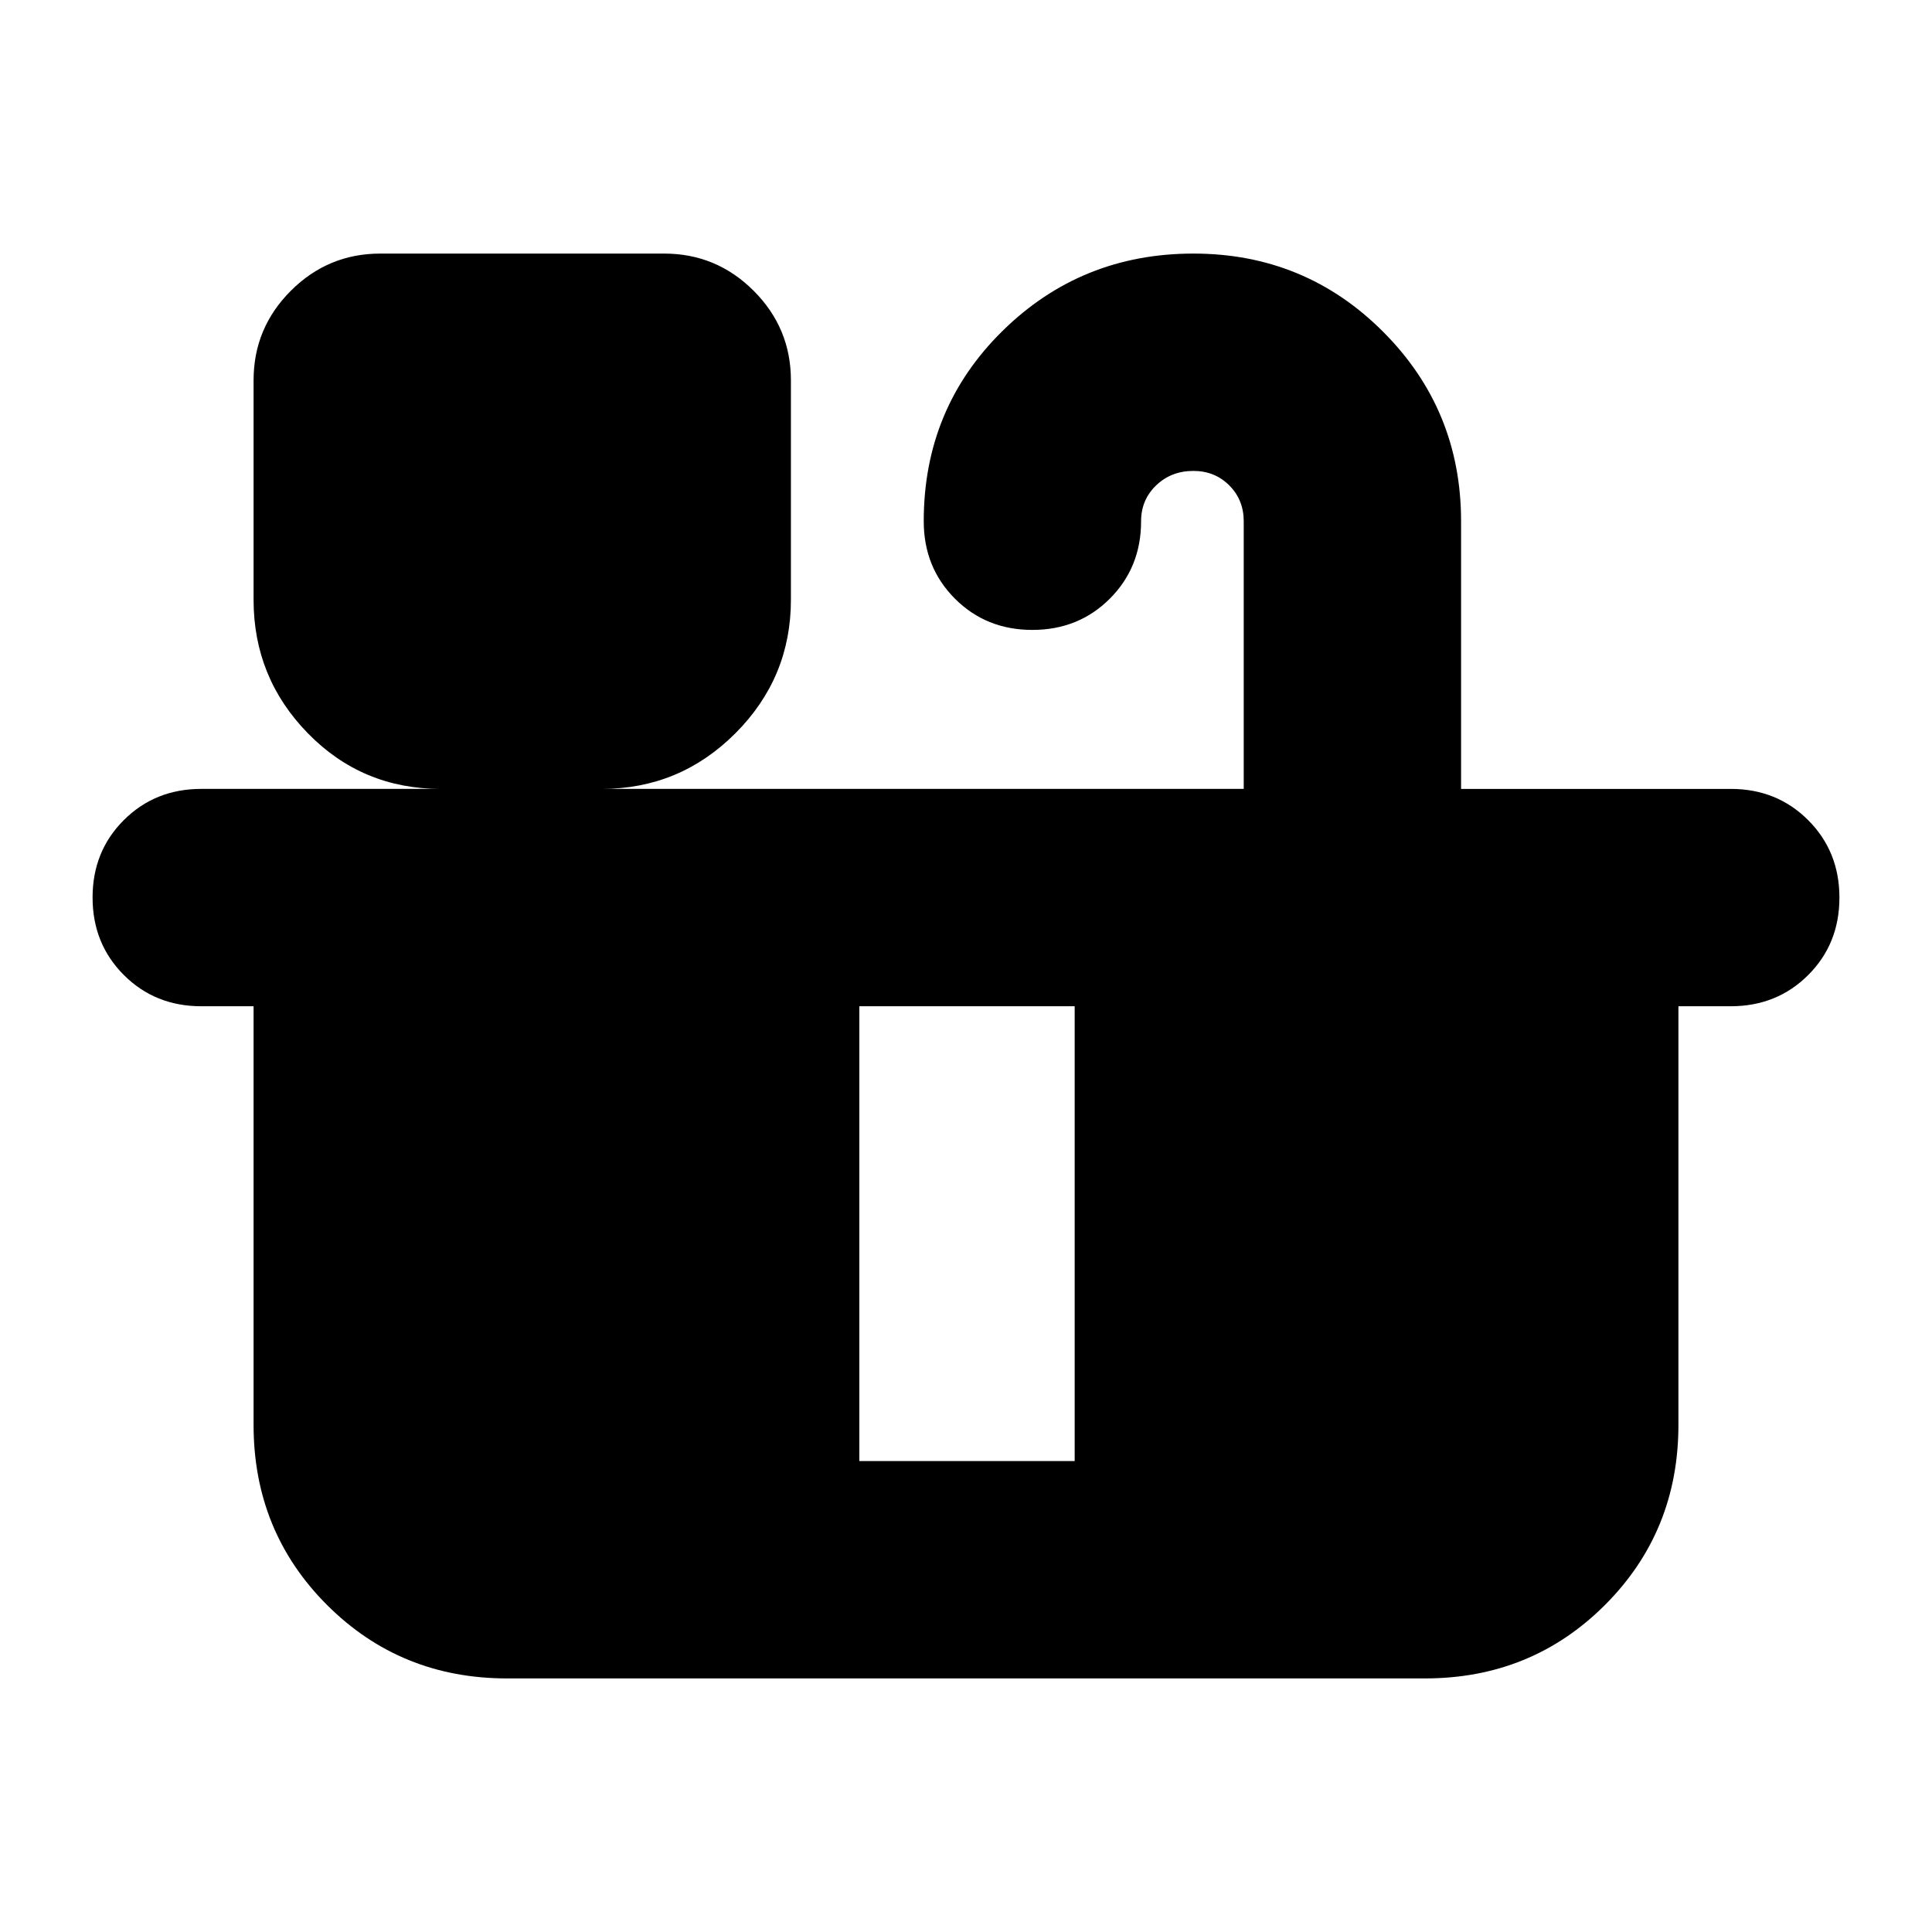 <svg xmlns="http://www.w3.org/2000/svg" height="24" viewBox="0 -960 960 960" width="24"><path d="M512.965-647Q490-647 474.5-662.525 459-678.05 459-701q0-56 39.083-94.5Q537.167-834 593-834q55.417 0 94.208 38.792Q726-756.417 726-701v133h134q22.95 0 38.475 15.535Q914-536.93 914-513.965T898.475-475.5Q882.95-460 860-460h-26v208q0 53-36.5 89.5T708-126H252q-53 0-89.5-36.5T126-252v-208h-26q-22.95 0-38.475-15.535Q46-491.07 46-514.035T61.525-552.5Q77.05-568 100-568h119q-39 0-66-27.612-27-27.613-27-66.388v-109q0-26 18.5-44.5T189-834h141q26 0 44.5 18.5T393-771v109q0 38.775-27.612 66.388Q337.775-568 299-568h319v-133q0-10.625-7.188-17.812Q603.625-726 593-726q-11.05 0-18.525 7.188Q567-711.625 567-701q0 22.95-15.535 38.475Q535.93-647 512.965-647ZM427-234h107v-226H427v226Z"/></svg>
